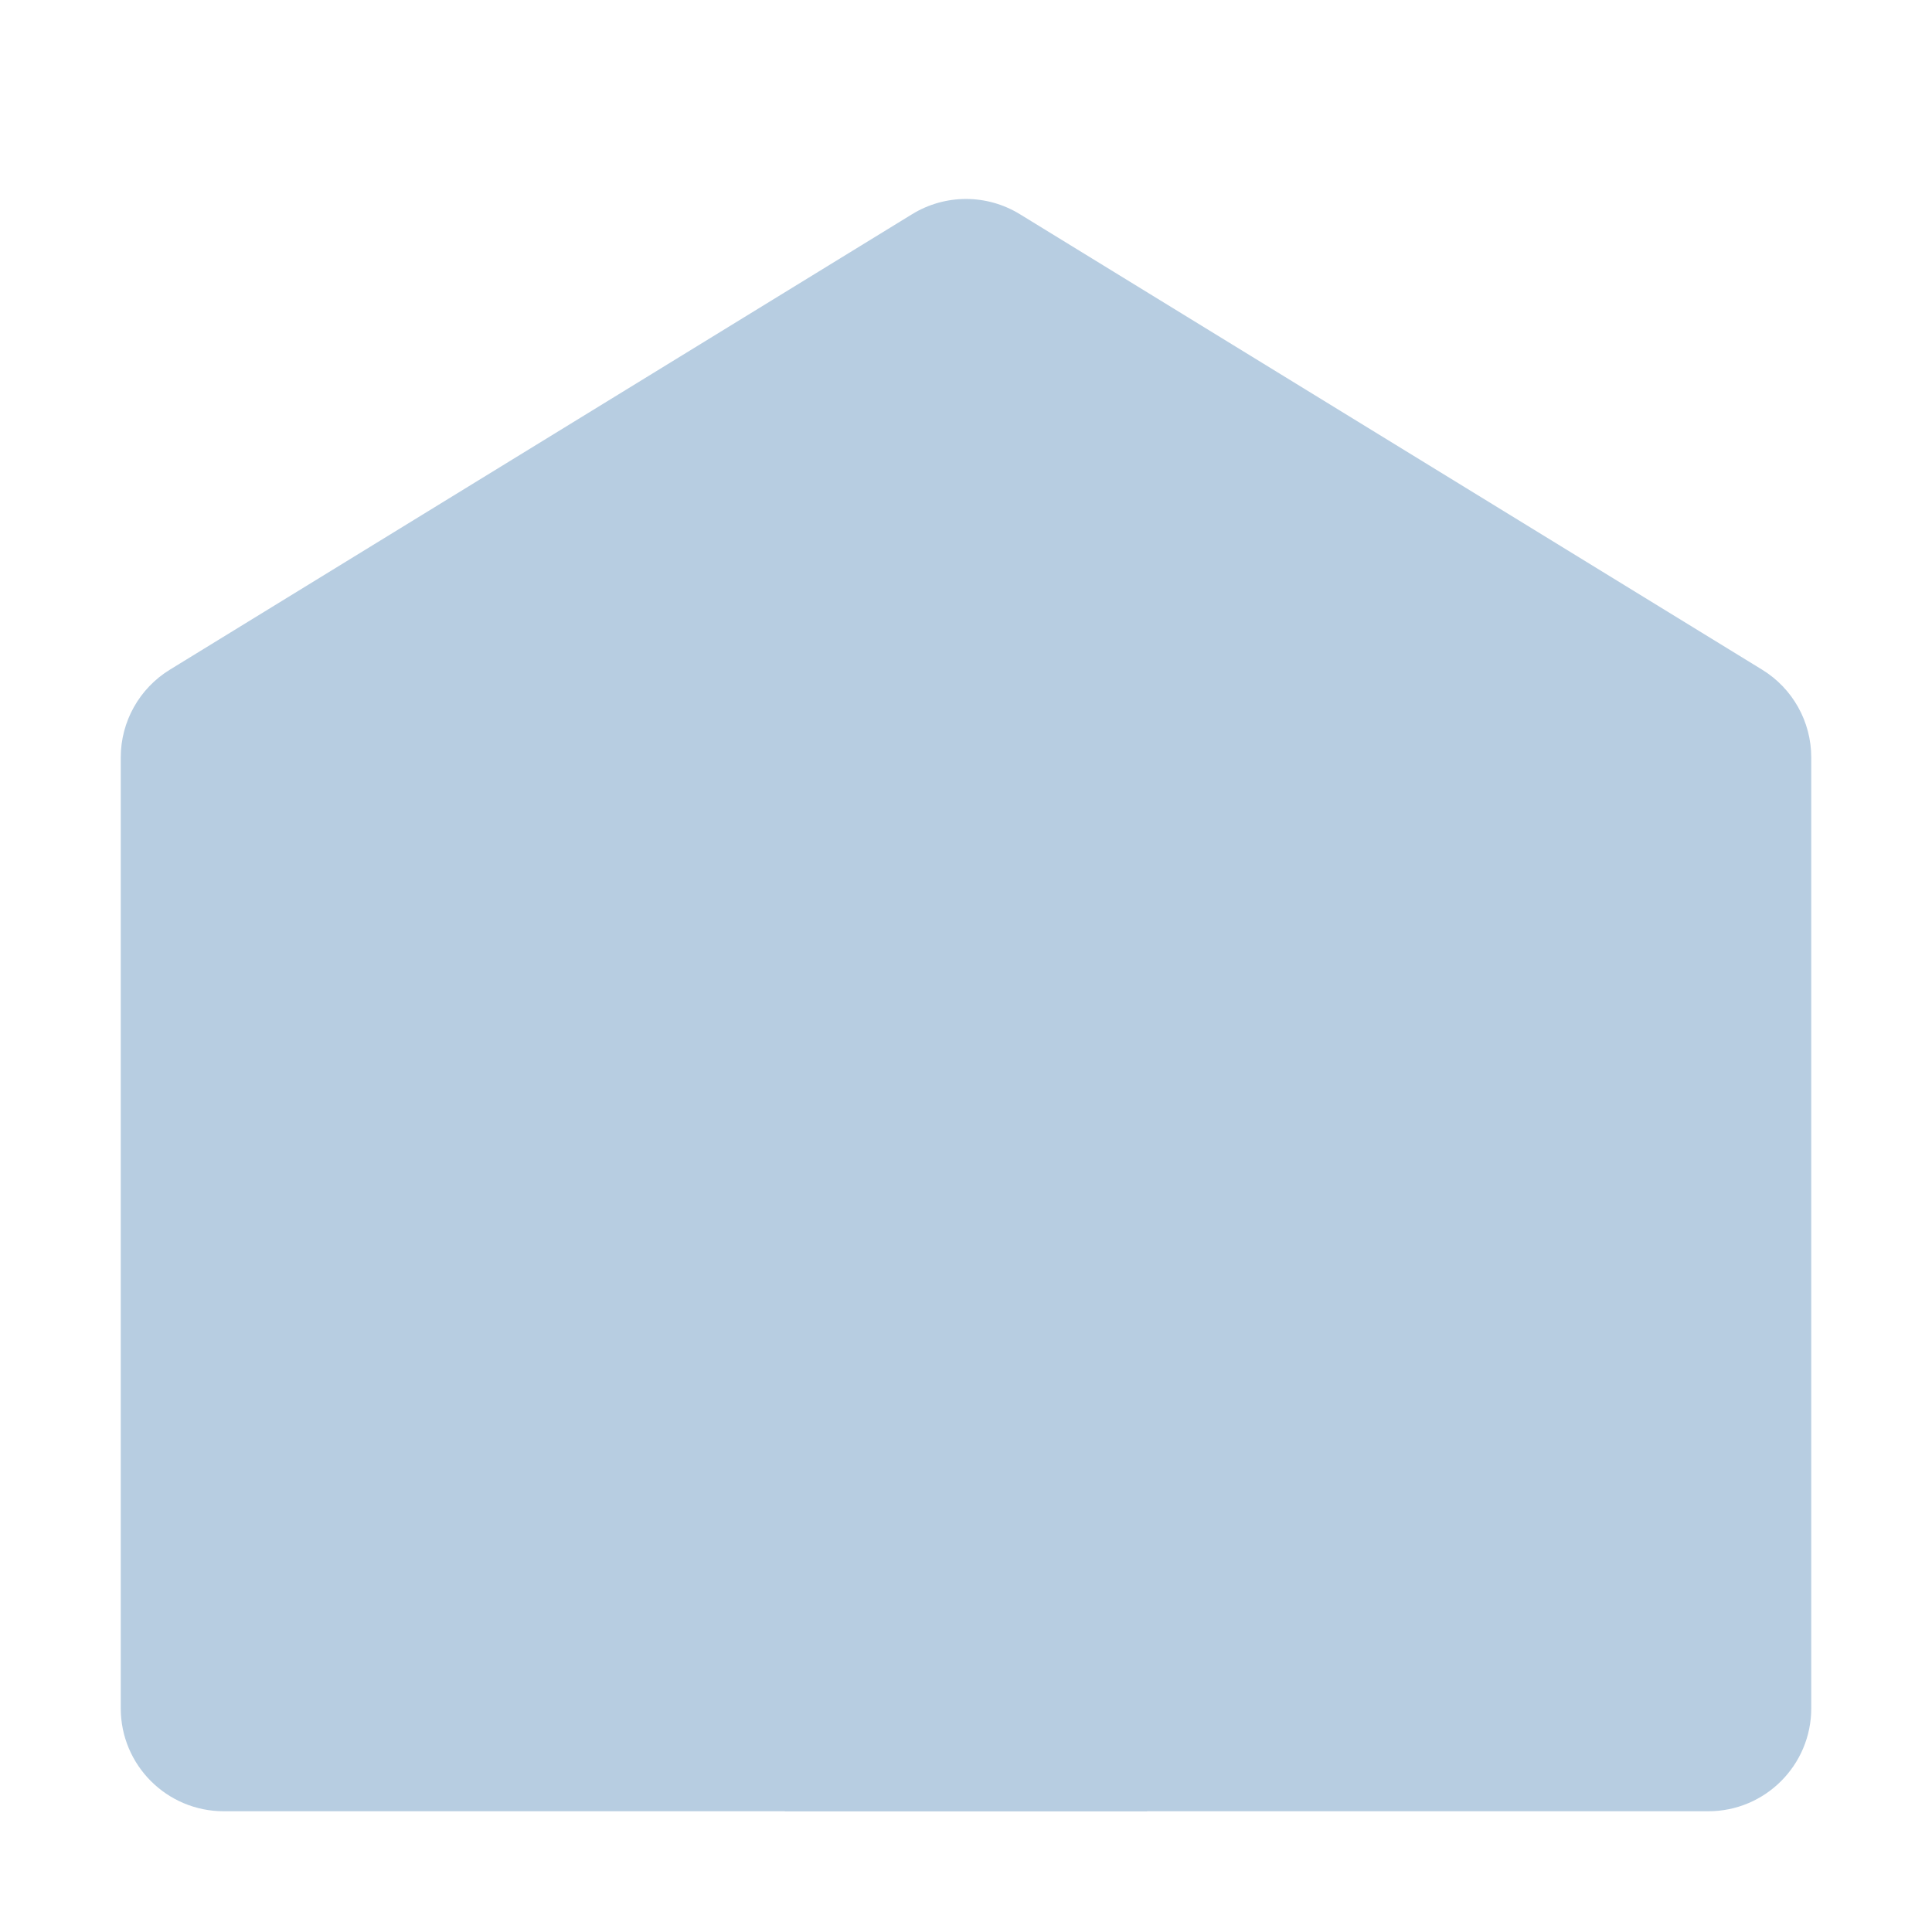<svg viewBox="0 0 64 64" fill="none" xmlns="http://www.w3.org/2000/svg">
    <defs>
        <style>
            .base {
                fill: #b7cde1;
            }

            .mix-blend-multiply {
                mix-blend-mode: multiply;
            }
        </style>
    </defs>

    <path
        d="M4 25.09C4 23.905 4.616 22.804 5.627 22.184L30.216 7.095C31.311 6.423 32.689 6.423 33.784 7.095L58.373 22.184C59.384 22.804 60 23.905 60 25.09V56.59C60 58.473 58.473 60 56.59 60H7.411C5.527 60 4 58.473 4 56.59V25.09Z"
        class="base"
    />
    <g class="mix-blend-multiply">
        <path
            d="M26 42.842C26 41.273 27.273 40 28.842 40H35.158C36.727 40 38 41.273 38 42.842V60H26V42.842Z"
            class="base"
        />
    </g>
</svg>
